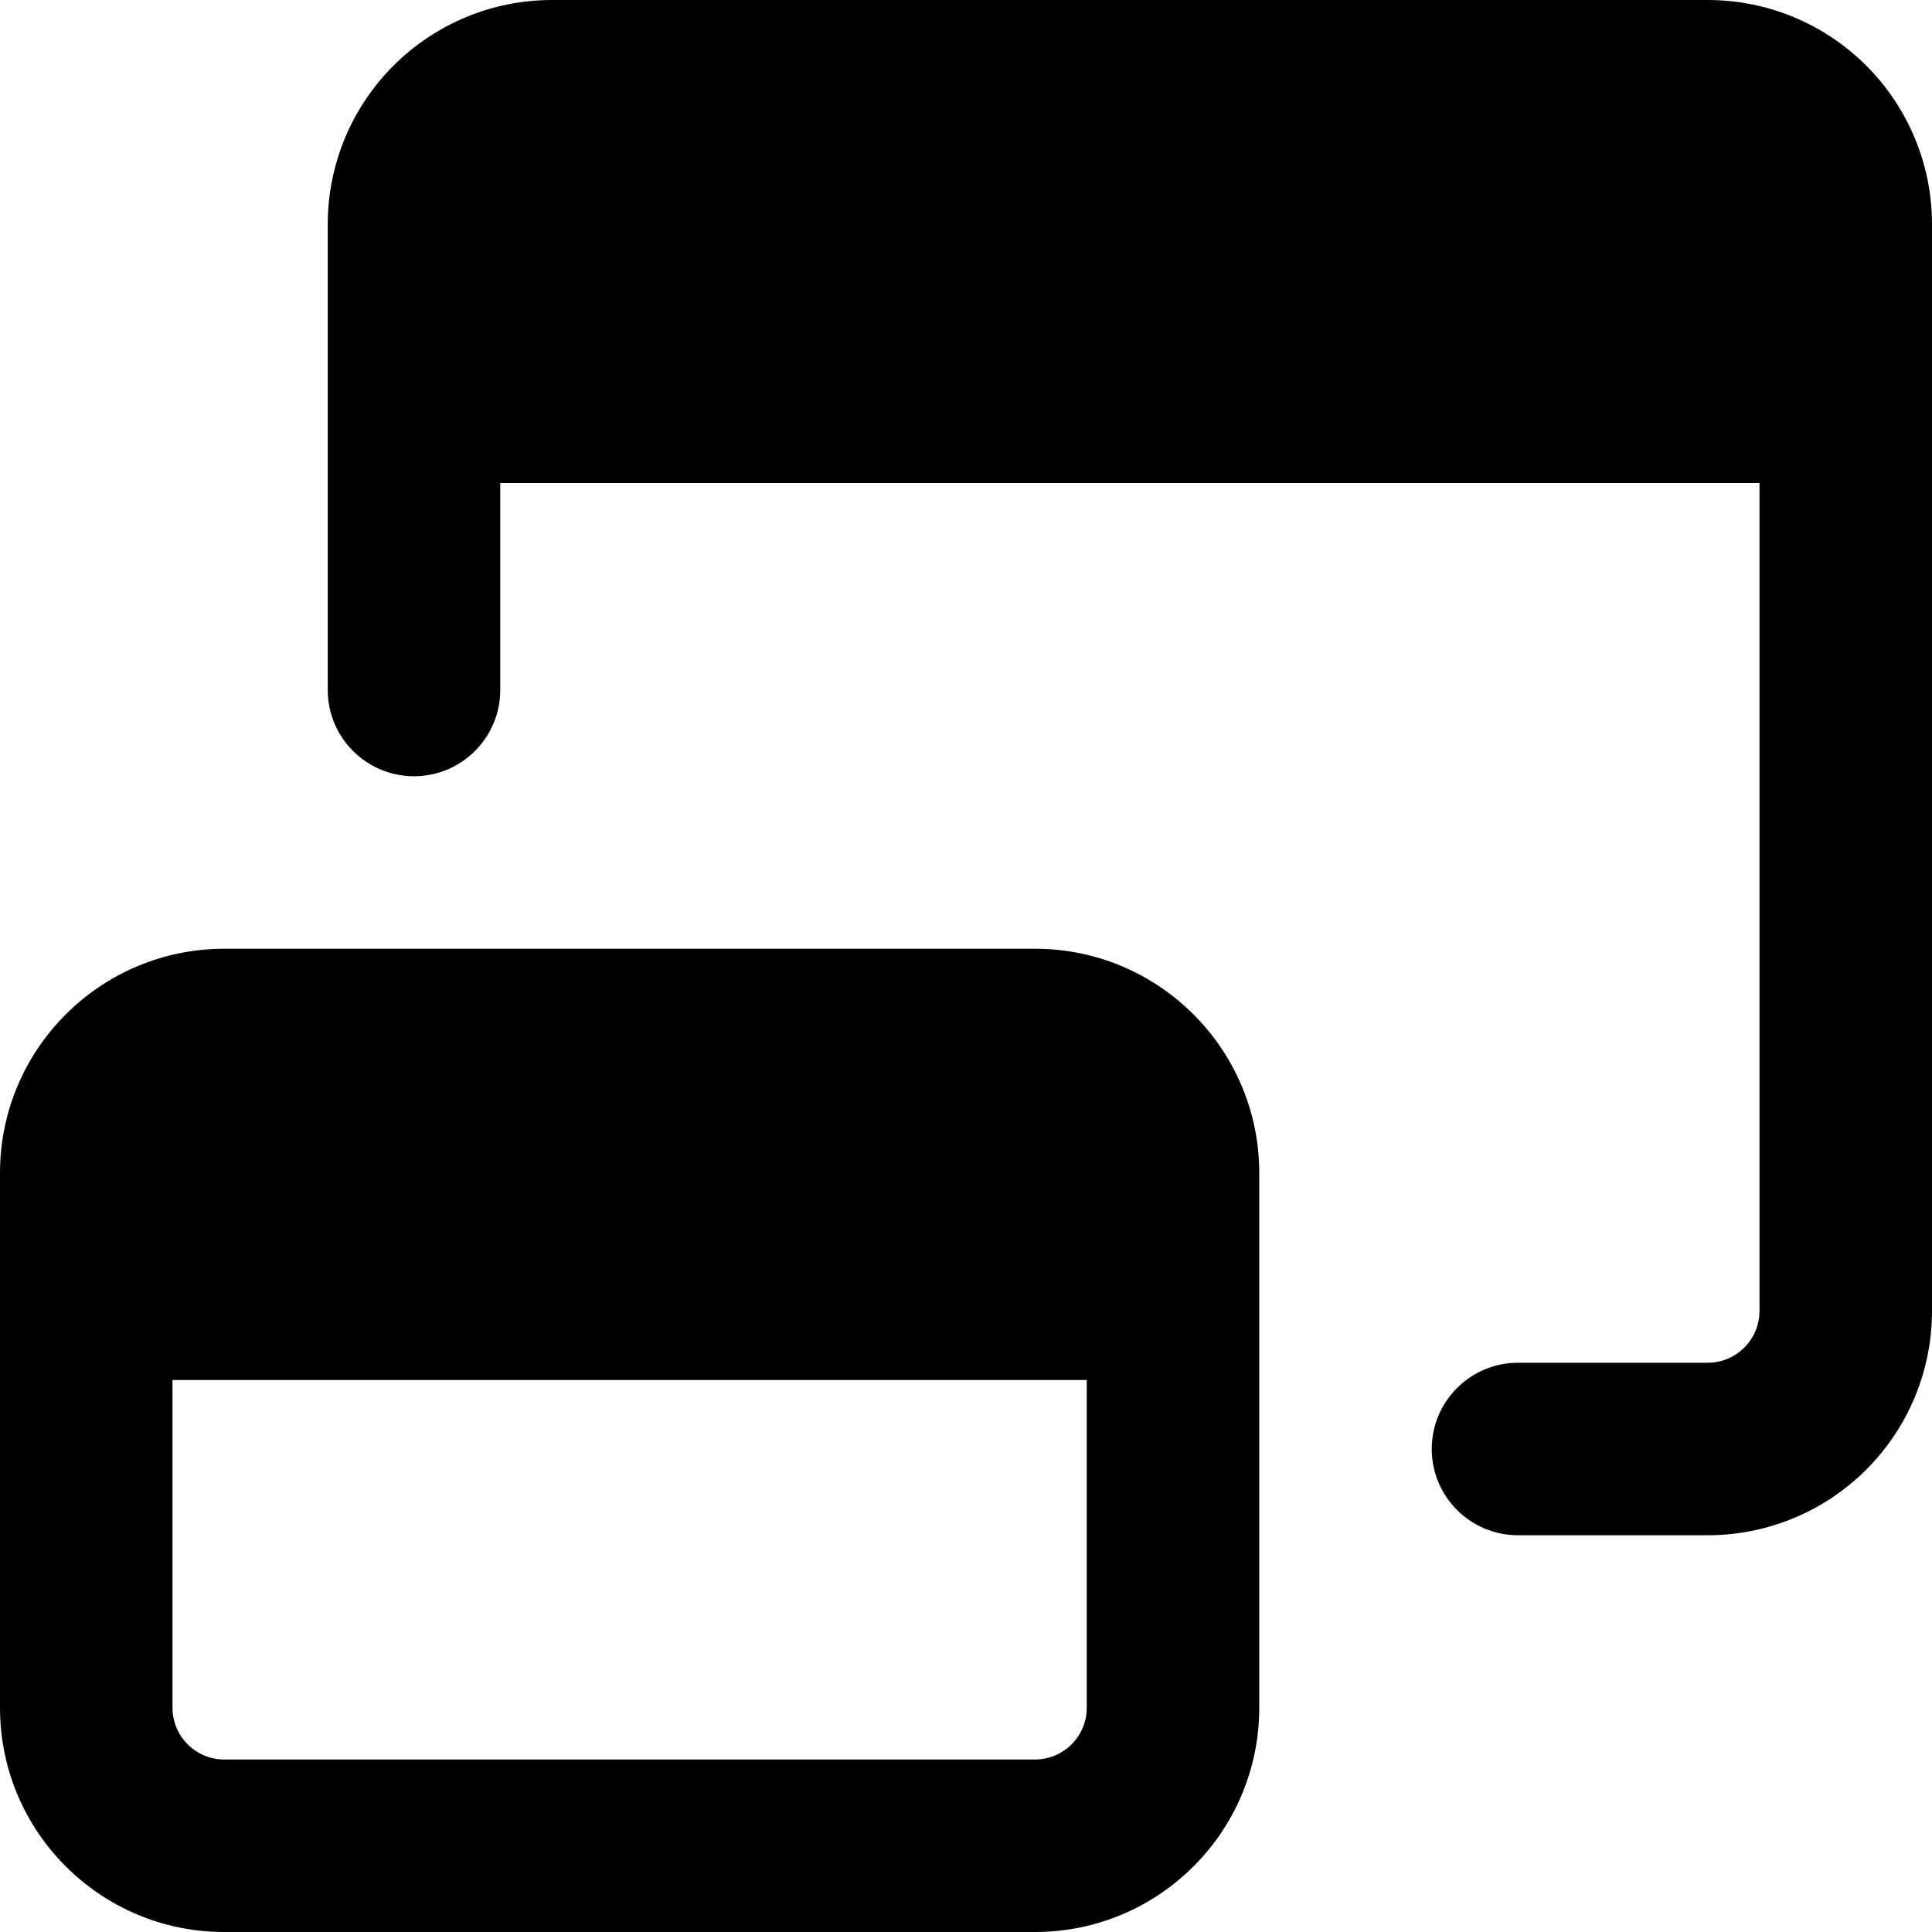 <svg xmlns="http://www.w3.org/2000/svg" fill="none" viewBox="0 0 14 14" id="Browser-Multiple-Window--Streamline-Core-Remix">
  <desc>
    Browser Multiple Window Streamline Icon: https://streamlinehq.com
  </desc>
  <g id="Free Remix/Programming/Programming/Browser/browser-multiple-window--app-code-apps-two-window-cascade">
    <path id="Union" fill="#000000" fill-rule="evenodd" d="M3.625 3.5V5c0 0.345 -0.28 0.625 -0.625 0.625S2.375 5.345 2.375 5V1.625c0 -0.431 0.171 -0.844 0.476 -1.149C3.156 0.171 3.569 0 4 0h8.375c0.431 0 0.844 0.171 1.149 0.476C13.829 0.781 14 1.194 14 1.625V9.5c0 0.431 -0.171 0.844 -0.476 1.149 -0.305 0.305 -0.718 0.476 -1.149 0.476H11c-0.345 0 -0.625 -0.28 -0.625 -0.625s0.28 -0.625 0.625 -0.625h1.375c0.1 0 0.195 -0.04 0.265 -0.11 0.07 -0.07 0.11 -0.166 0.11 -0.265v-6H3.625ZM1.25 12.375V10h6.625v2.375c0 0.207 -0.168 0.375 -0.375 0.375H1.625c-0.207 0 -0.375 -0.168 -0.375 -0.375ZM0 8.5c0 -0.897 0.728 -1.625 1.625 -1.625H7.5c0.897 0 1.625 0.728 1.625 1.625v3.875C9.125 13.273 8.397 14 7.5 14H1.625C0.728 14 0 13.273 0 12.375V8.5Z" clip-rule="evenodd" stroke-width="1"></path>
  </g>
</svg>